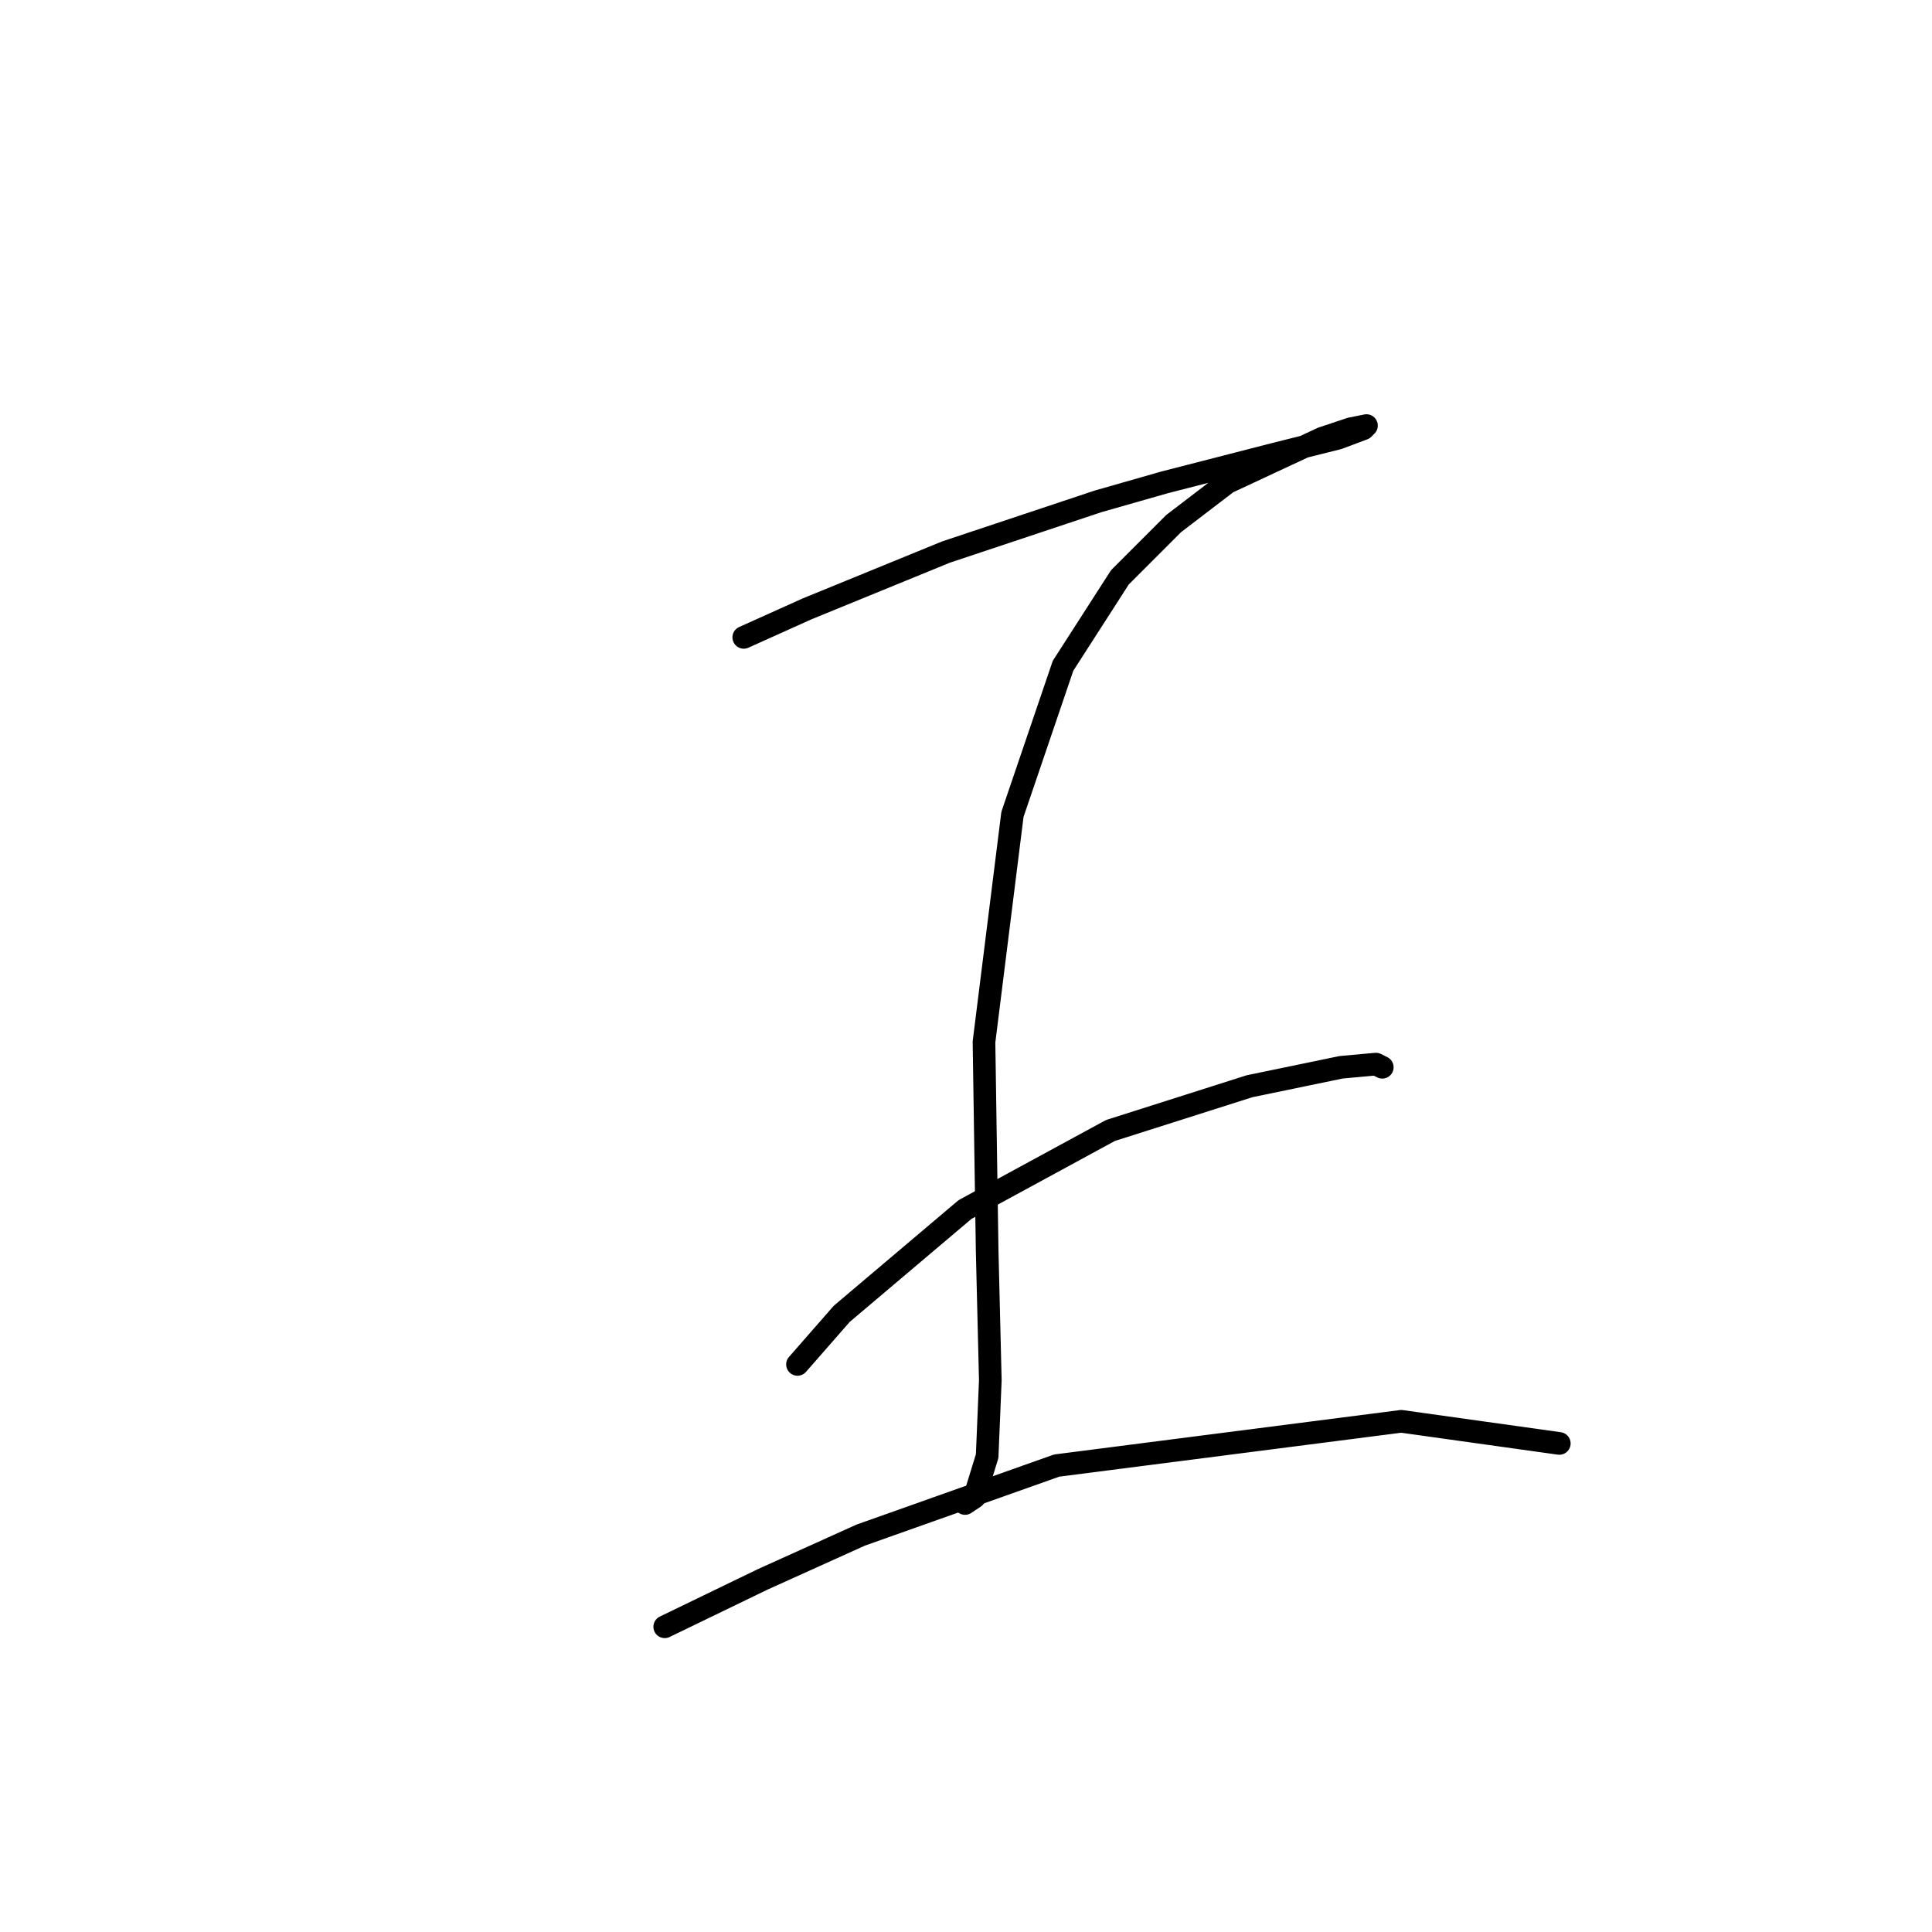 <?xml version="1.0" standalone="no"?>
    <svg width="256" height="256" xmlns="http://www.w3.org/2000/svg" version="1.1">
    <polyline stroke="black" stroke-width="3" stroke-linecap="round" fill="transparent" stroke-linejoin="round" points="98.551 84.455 106.928 80.685 116.143 76.916 125.358 73.146 145.463 66.444 154.259 63.931 168.919 60.161 177.296 58.067 180.647 56.81 181.065 56.392 178.971 56.81 175.201 58.067 162.636 63.931 155.515 69.376 148.395 76.497 140.855 88.225 134.154 107.911 130.384 138.069 130.803 165.713 131.222 182.886 130.803 192.939 129.127 198.384 127.871 199.222 127.871 199.222 " />
        <polyline stroke="black" stroke-width="3" stroke-linecap="round" fill="transparent" stroke-linejoin="round" points="105.671 180.792 111.535 174.09 127.871 160.268 147.138 149.796 165.568 143.933 177.715 141.419 182.322 141.001 183.16 141.419 183.16 141.419 " />
        <polyline stroke="black" stroke-width="3" stroke-linecap="round" fill="transparent" stroke-linejoin="round" points="88.079 215.557 101.064 209.274 114.048 203.41 140.018 194.195 185.673 188.331 206.616 191.263 206.616 191.263 " />
        </svg>